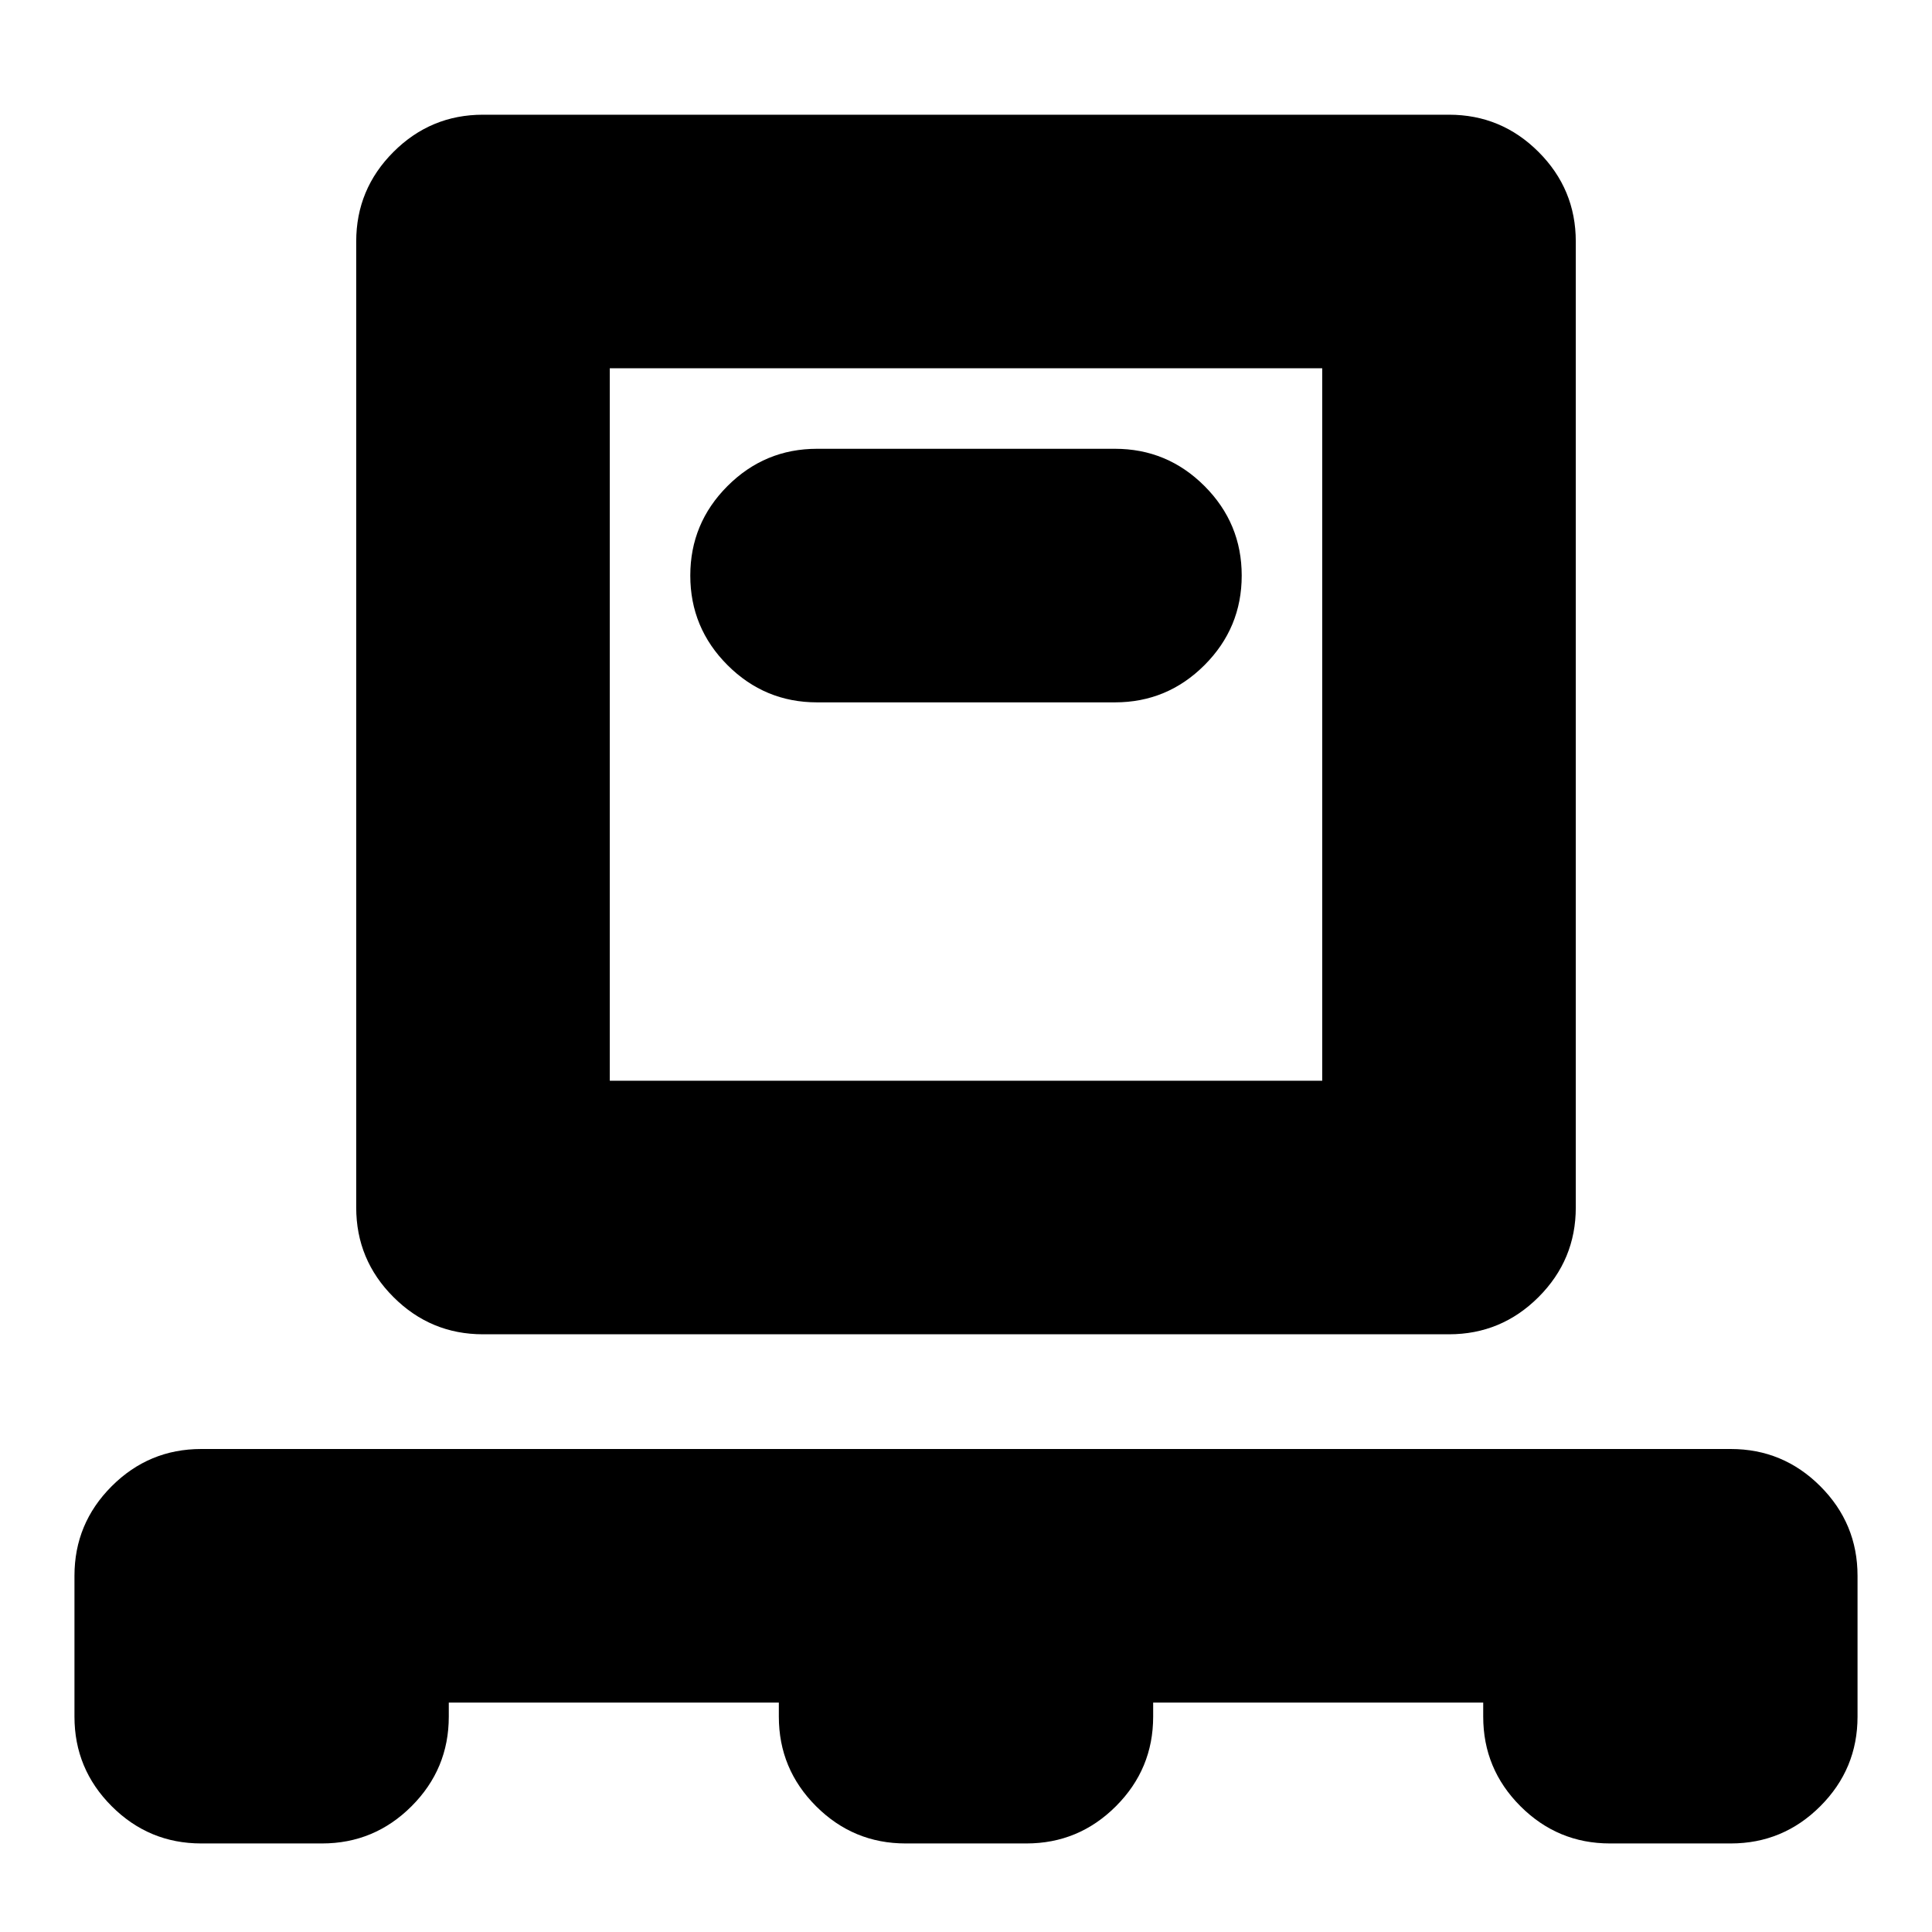 <svg xmlns="http://www.w3.org/2000/svg" height="24" viewBox="0 -960 960 960" width="24"><path d="M223-114v7q0 26-18.5 44.5T160-44h-60q-26 0-44.5-18.5T37-107v-70q0-26 18.5-44.5T100-240h760q26 0 44.5 18.5T923-177v70q0 26-18.5 44.5T860-44h-60q-26 0-44.5-18.5T737-107v-7H573v7q0 26-18.5 44.5T510-44h-60q-26 0-44.5-18.5T387-107v-7H223Zm17-183q-26 0-44.5-18.5T177-360v-480q0-26 18.5-44.5T240-903h480q26 0 44.5 18.5T783-840v480q0 26-18.5 44.5T720-297H240Zm63-126h354v-354H303v354Zm251-188q26 0 44.5-18.5T617-674q0-26-18.5-44.5T554-737H406q-26 0-44.5 18.5T343-674q0 26 18.5 44.5T406-611h148ZM303-423v-354 354Z"/></svg>